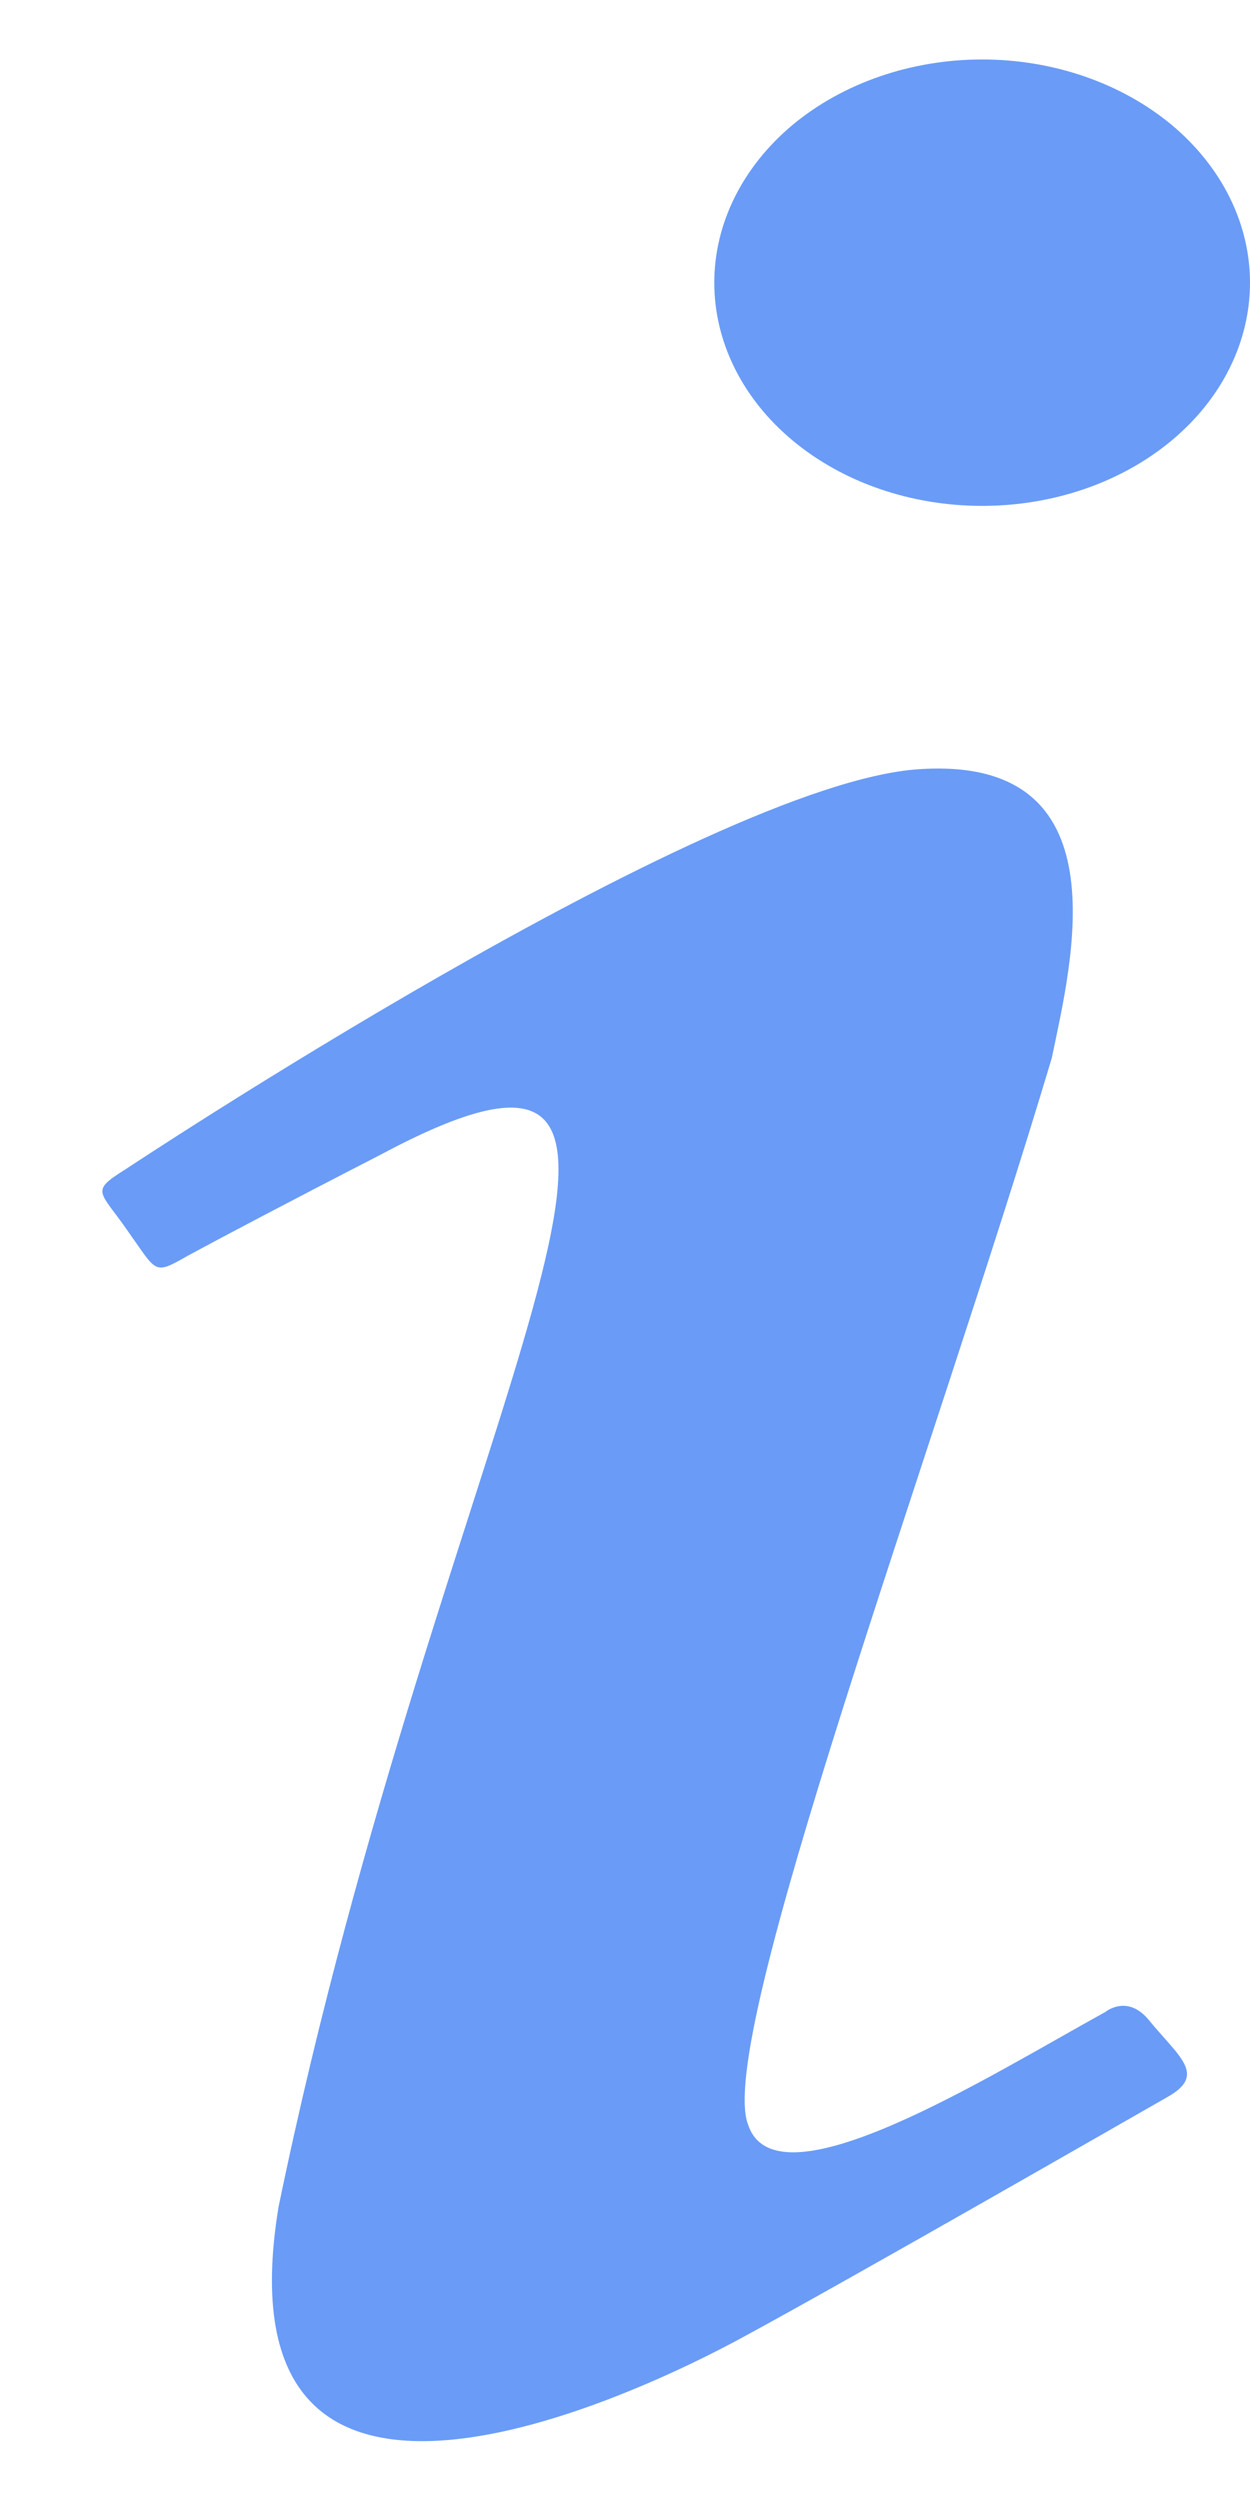 <svg width="7" height="14" viewBox="0 0 7 14" fill="none" xmlns="http://www.w3.org/2000/svg">
<path d="M5.5 0.333C5.102 0.333 4.721 0.465 4.439 0.699C4.158 0.934 4 1.252 4 1.583C4 1.915 4.158 2.233 4.439 2.467C4.721 2.702 5.102 2.833 5.5 2.833C5.898 2.833 6.279 2.702 6.561 2.467C6.842 2.233 7 1.915 7 1.583C7 1.252 6.842 0.934 6.561 0.699C6.279 0.465 5.898 0.333 5.5 0.333ZM5.14 4.308C3.95 4.392 0.7 6.55 0.7 6.55C0.5 6.675 0.56 6.667 0.72 6.9C0.88 7.125 0.86 7.142 1.05 7.033C1.25 6.925 1.58 6.75 2.13 6.467C4.25 5.333 2.47 7.95 1.56 12.358C1.2 14.542 3.56 13.417 4.17 13.083C4.77 12.758 6.38 11.833 6.54 11.742C6.76 11.617 6.6 11.517 6.43 11.308C6.31 11.167 6.19 11.267 6.19 11.267C5.54 11.625 4.35 12.375 4.19 11.9C4 11.425 5.22 8.167 5.89 5.925C6 5.392 6.3 4.225 5.14 4.308Z" fill="#699BF7"/>
</svg>
